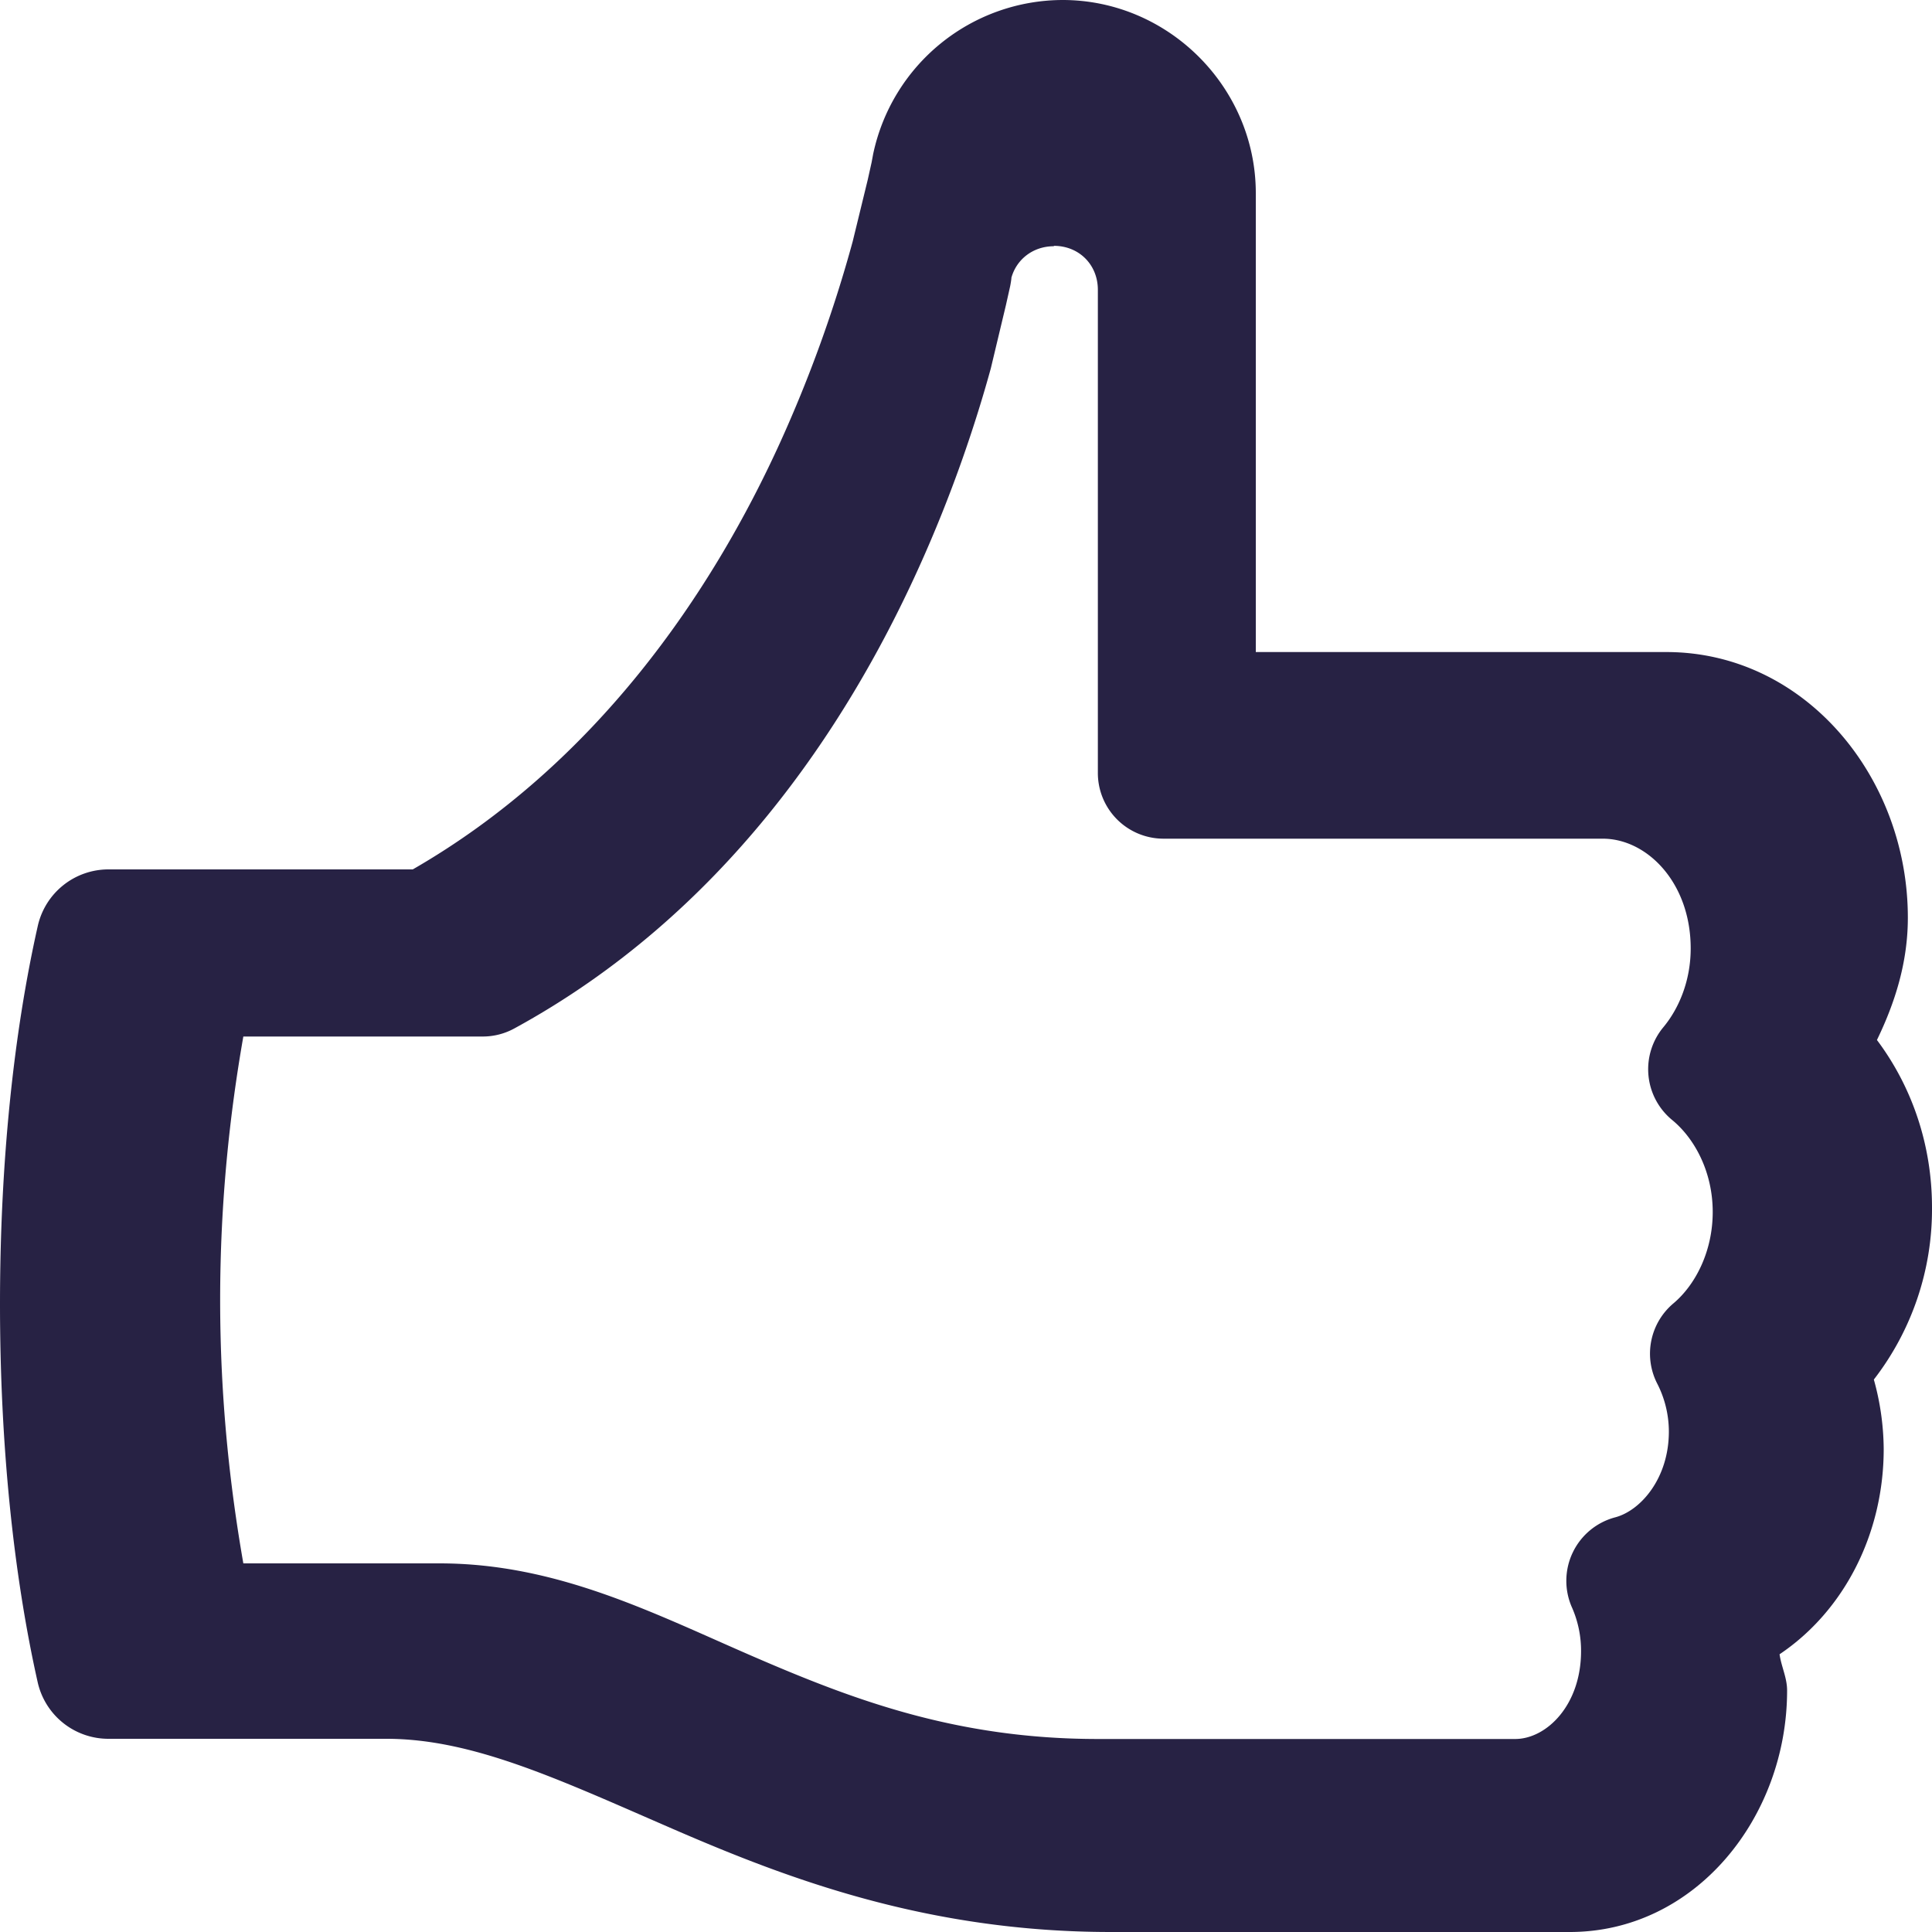 <svg xmlns="http://www.w3.org/2000/svg" width="20" height="20"><path d="M11 0a2.01 2.01 0 0 0-1.961 1.594l-.016.086-.04.18-.156.64a13.87 13.87 0 0 1-.75 2.078C7.366 6.142 6.167 7.91 4.273 9H1.125a.75.75 0 0 0-.734.586C.14 10.7 0 12.042 0 13.5s.14 2.8.39 3.914a.75.75 0 0 0 .734.586H4c.903 0 1.8.428 2.977.938S9.602 20 11.5 20h4.75c1.3 0 2.25-1.186 2.25-2.5 0-.133-.06-.247-.078-.375.67-.45 1.078-1.25 1.078-2.125a2.74 2.74 0 0 0-.102-.719A2.88 2.88 0 0 0 20 12.5c0-.653-.21-1.254-.57-1.734.187-.386.32-.803.32-1.266 0-1.46-1.07-2.75-2.5-2.75H13V2c0-1.096-.904-2-2-2zm-.09 2.545c.26 0 .455.195.455.455v5a.68.68 0 0 0 .682.682h4.545c.458 0 .91.455.91 1.136 0 .326-.116.615-.284.817a.68.68 0 0 0 .092.959c.235.193.42.54.42.952 0 .406-.177.752-.405.945a.68.68 0 0 0-.17.831 1.09 1.09 0 0 1 .121.497c0 .485-.292.818-.554.888a.68.68 0 0 0-.447.938 1.11 1.11 0 0 1 .092.447c0 .563-.36.91-.682.91h-4.318c-1.466 0-2.536-.407-3.565-.852s-2.028-.966-3.253-.966h-2.03c-.14-.8-.24-1.71-.24-2.727s.1-1.93.24-2.727H5a.68.68 0 0 0 .327-.085c2.156-1.177 3.43-3.113 4.17-4.737.37-.812.61-1.55.76-2.095l.156-.653.043-.192c.01-.046.022-.138.007-.064.042-.203.218-.355.447-.355z" fill="#272244" fill-rule="nonzero"/></svg>